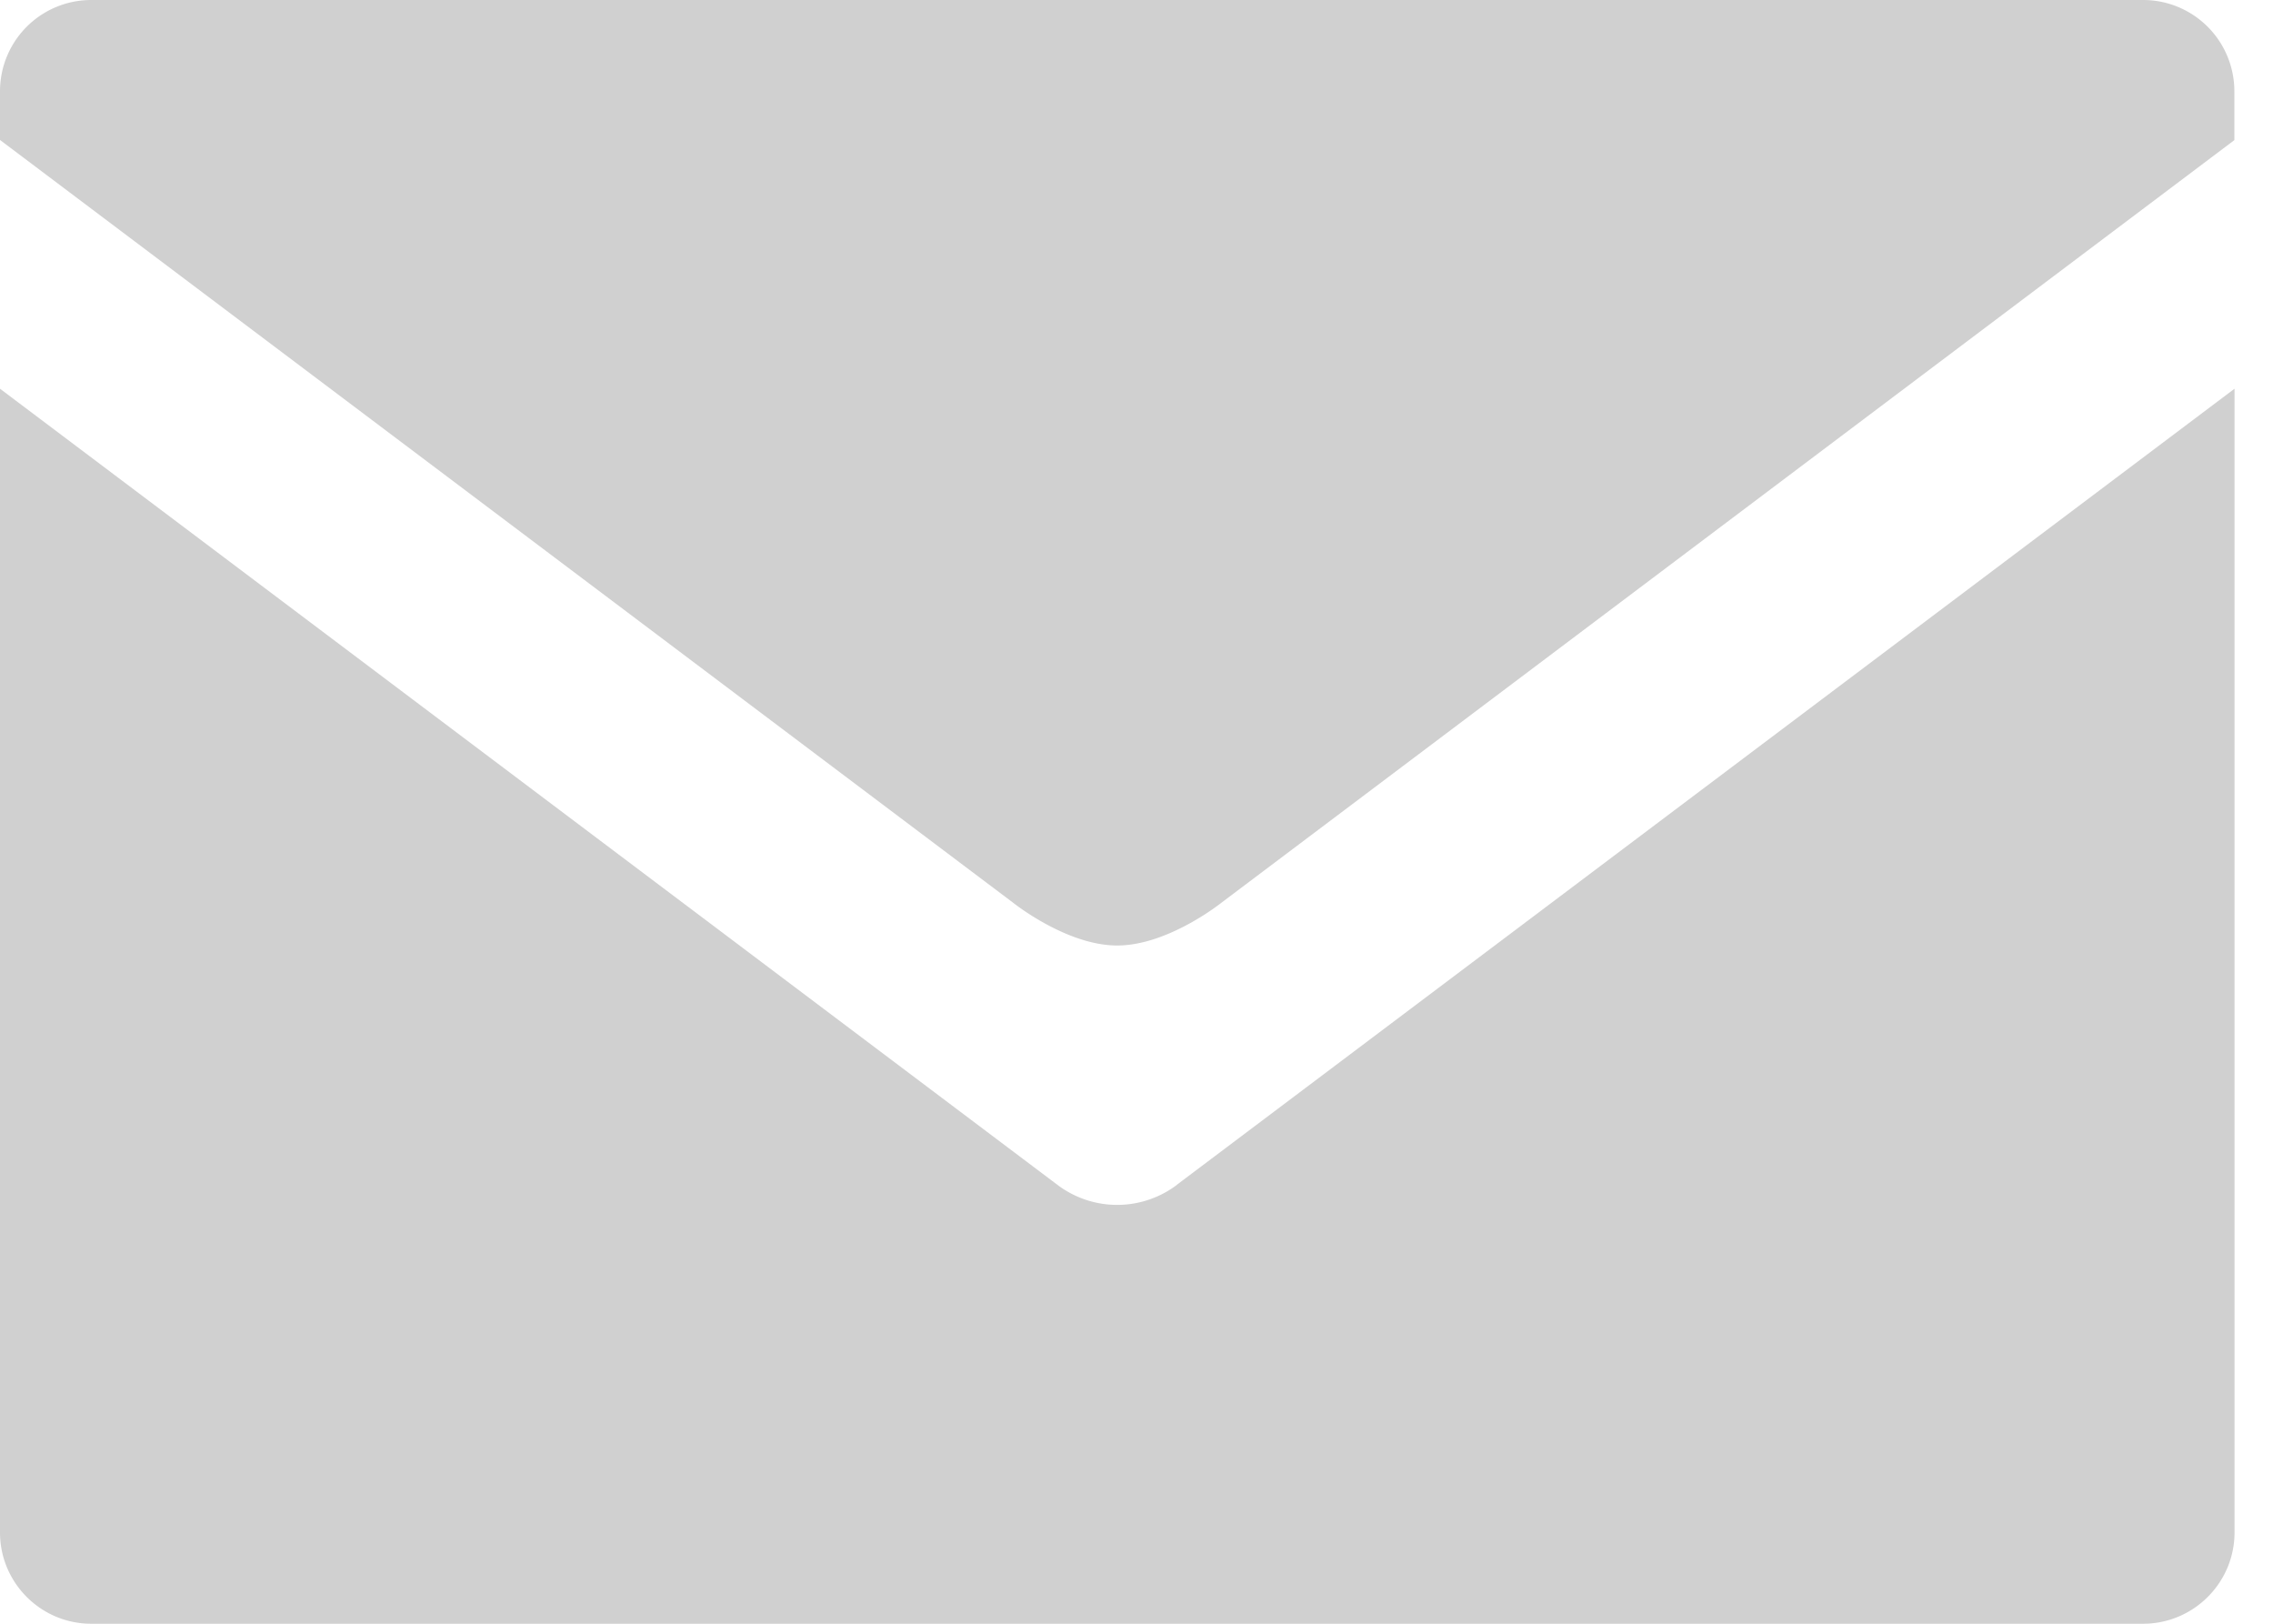 <svg width="14" height="10" fill="none" xmlns="http://www.w3.org/2000/svg"><path d="M6.881 5.823c.315 0 .644-.265.644-.265L13.762.863v-.3A.562.562 0 0013.2 0H.562A.562.562 0 000 .562v.3l6.238 4.696s.329.265.643.265z" fill="#D0D0D0"/><path d="M7.249 7.297a.61.61 0 01-.736 0L0 2.394v7.044c0 .31.252.562.562.562H13.2c.31 0 .563-.252.563-.562V2.394L7.248 7.297z" fill="#D0D0D0"/></svg>